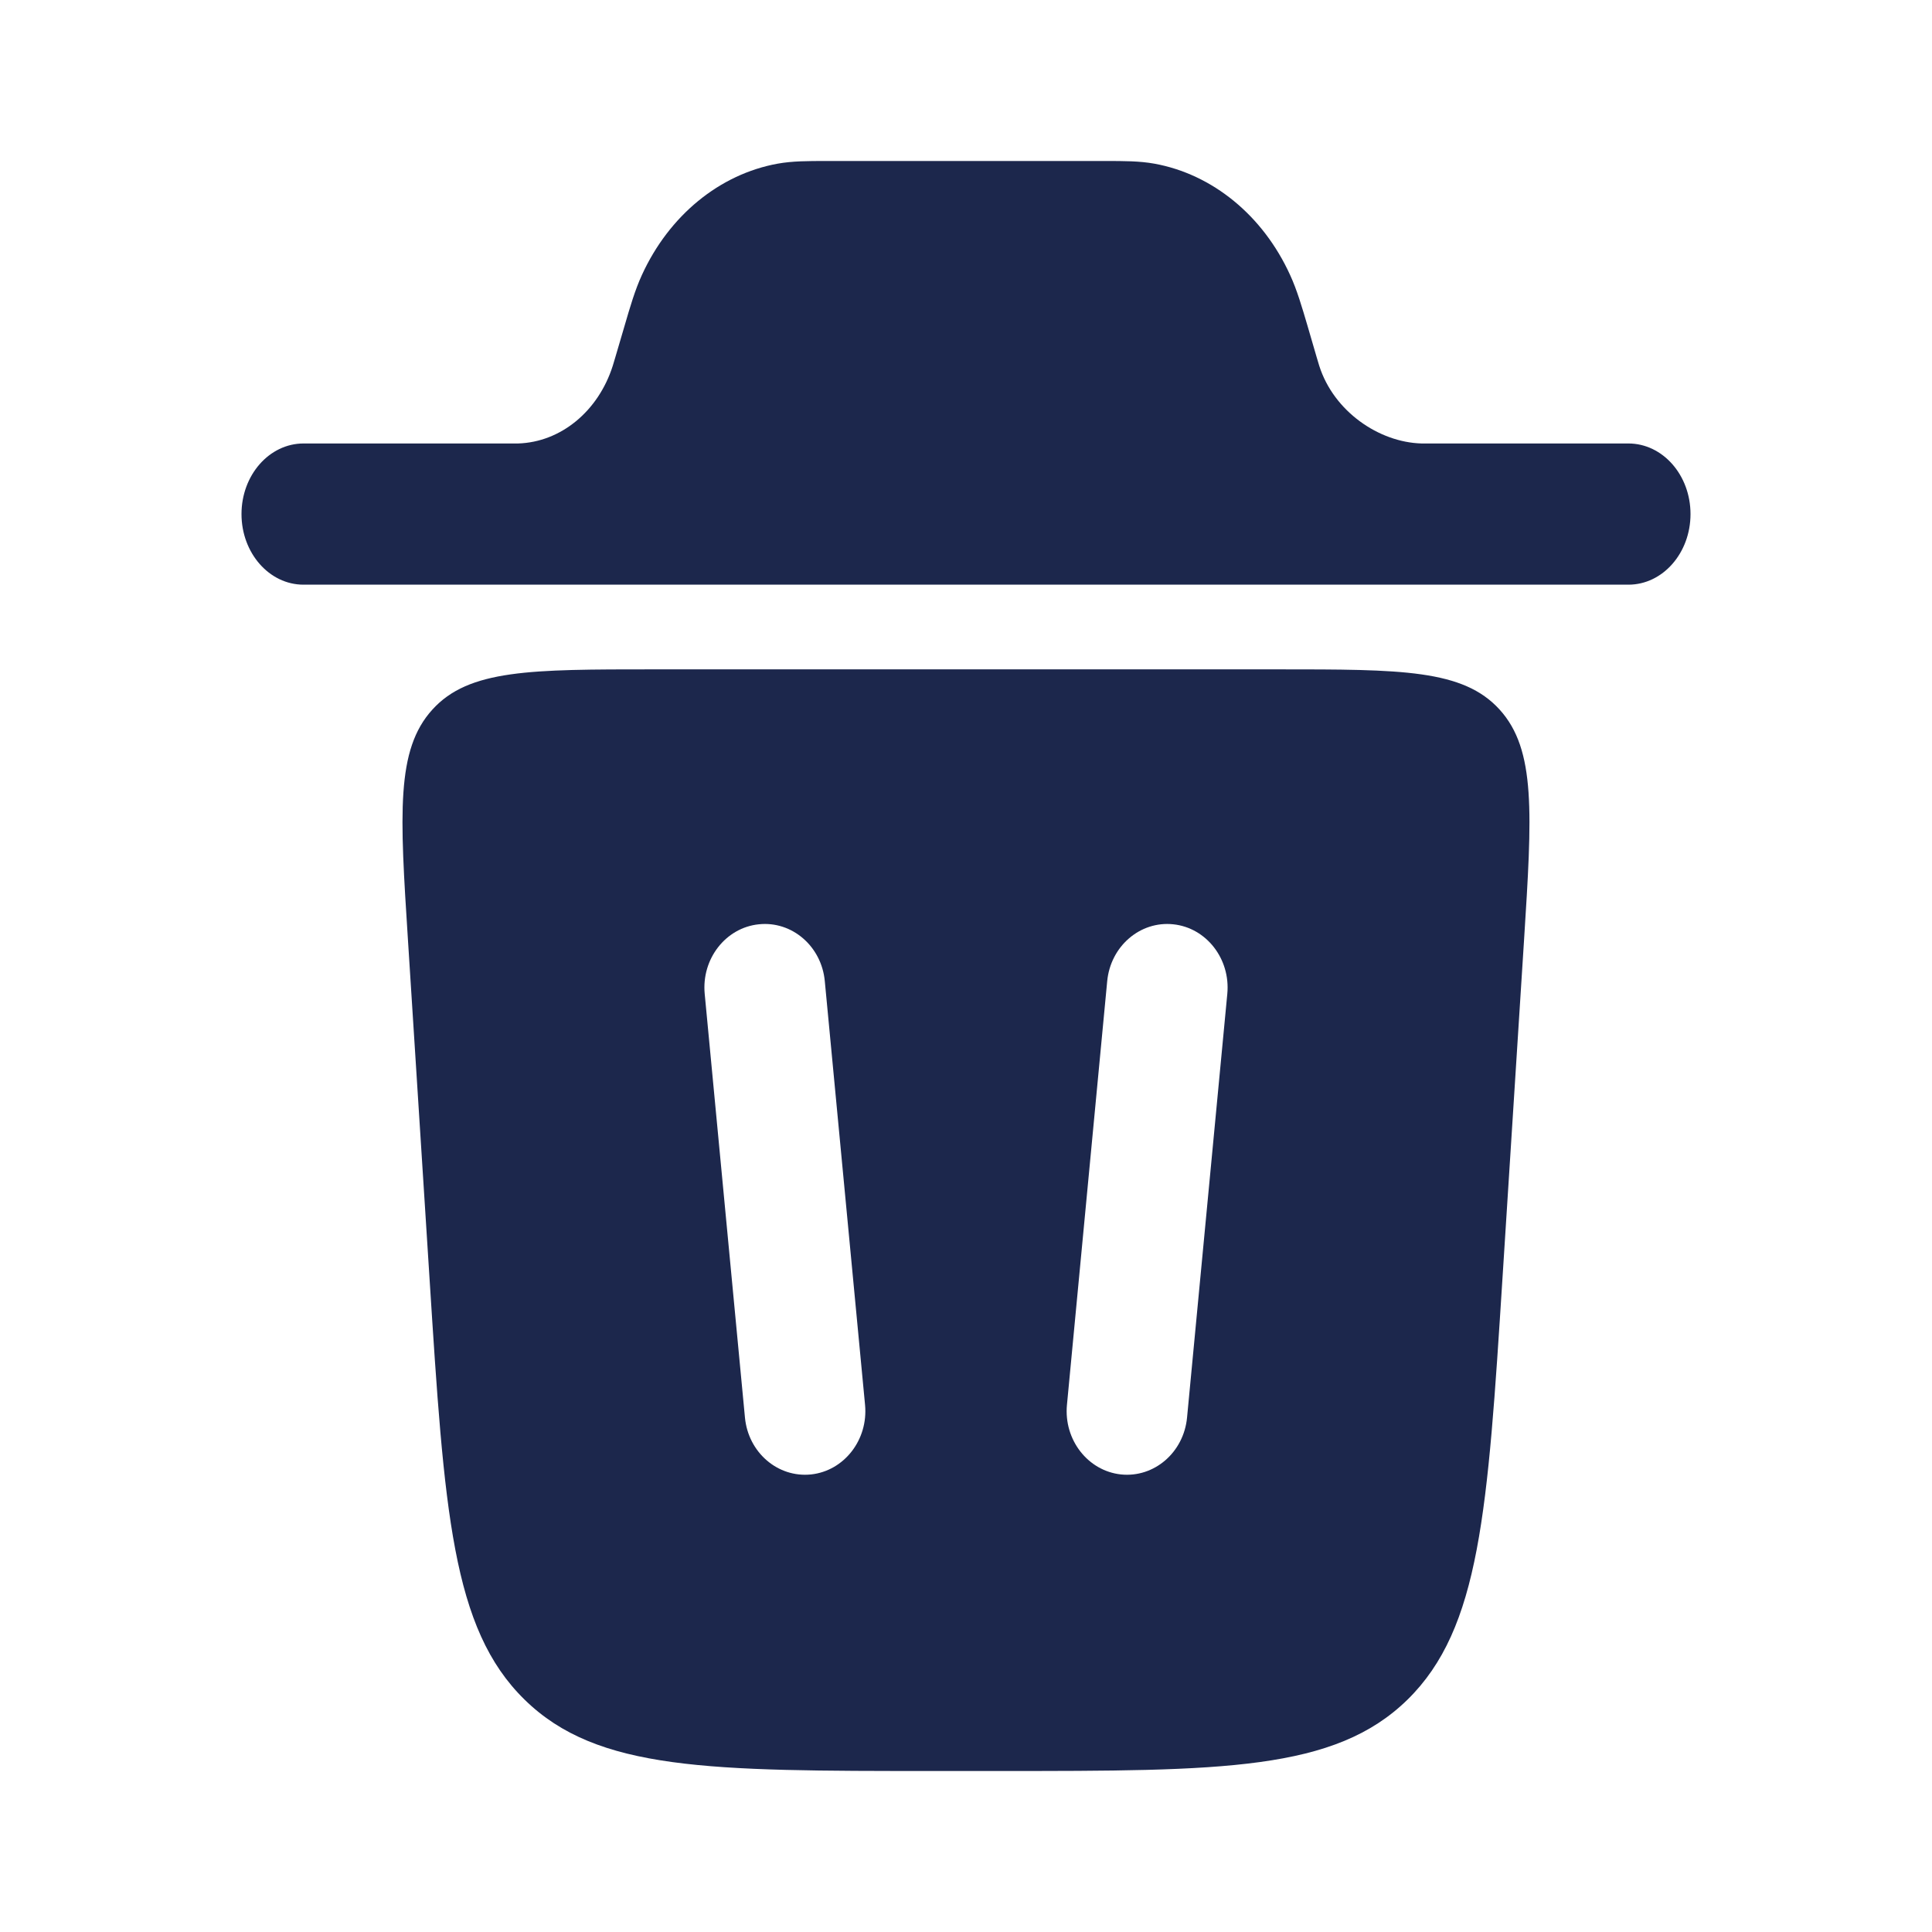 <svg xmlns="http://www.w3.org/2000/svg" width="24" height="24" fill="none">
  <g fill="#1C274C">
    <path d="M3 6.386c0-.484.345-.877.771-.877h2.665c.529-.016.996-.399 1.176-.965l.03-.1.115-.391c.07-.24.131-.45.217-.637.338-.739.964-1.252 1.687-1.383.184-.033.378-.033.6-.033h3.478c.223 0 .417 0 .6.033.723.131 1.35.644 1.687 1.383.086.187.147.396.218.637l.114.391.03.1c.18.566.74.95 1.27.965h2.57c.427 0 .772.393.772.877s-.345.877-.771.877H3.77c-.425 0-.77-.393-.77-.877Z"/>
    <path fill-rule="evenodd" d="M11.596 22h.808c2.783 0 4.174 0 5.08-.886.904-.886.996-2.34 1.181-5.246l.267-4.187c.1-1.577.15-2.366-.303-2.866-.454-.5-1.22-.5-2.753-.5H8.124c-1.533 0-2.3 0-2.753.5-.454.5-.404 1.289-.303 2.866l.267 4.188c.185 2.906.277 4.36 1.182 5.245.905.886 2.296.886 5.079.886Zm3.65-9.654c.041-.434-.26-.821-.671-.864-.412-.044-.78.273-.821.707l-.5 5.263c-.041.433.26.82.671.864.412.043.78-.273.821-.707l.5-5.263Zm-5.82-.864c.412-.044.78.273.82.707l.5 5.263c.041.433-.26.82-.671.864-.413.043-.78-.273-.821-.707l-.5-5.263c-.041-.434.26-.821.671-.864Z" clip-rule="evenodd"/>
  </g>
</svg>
